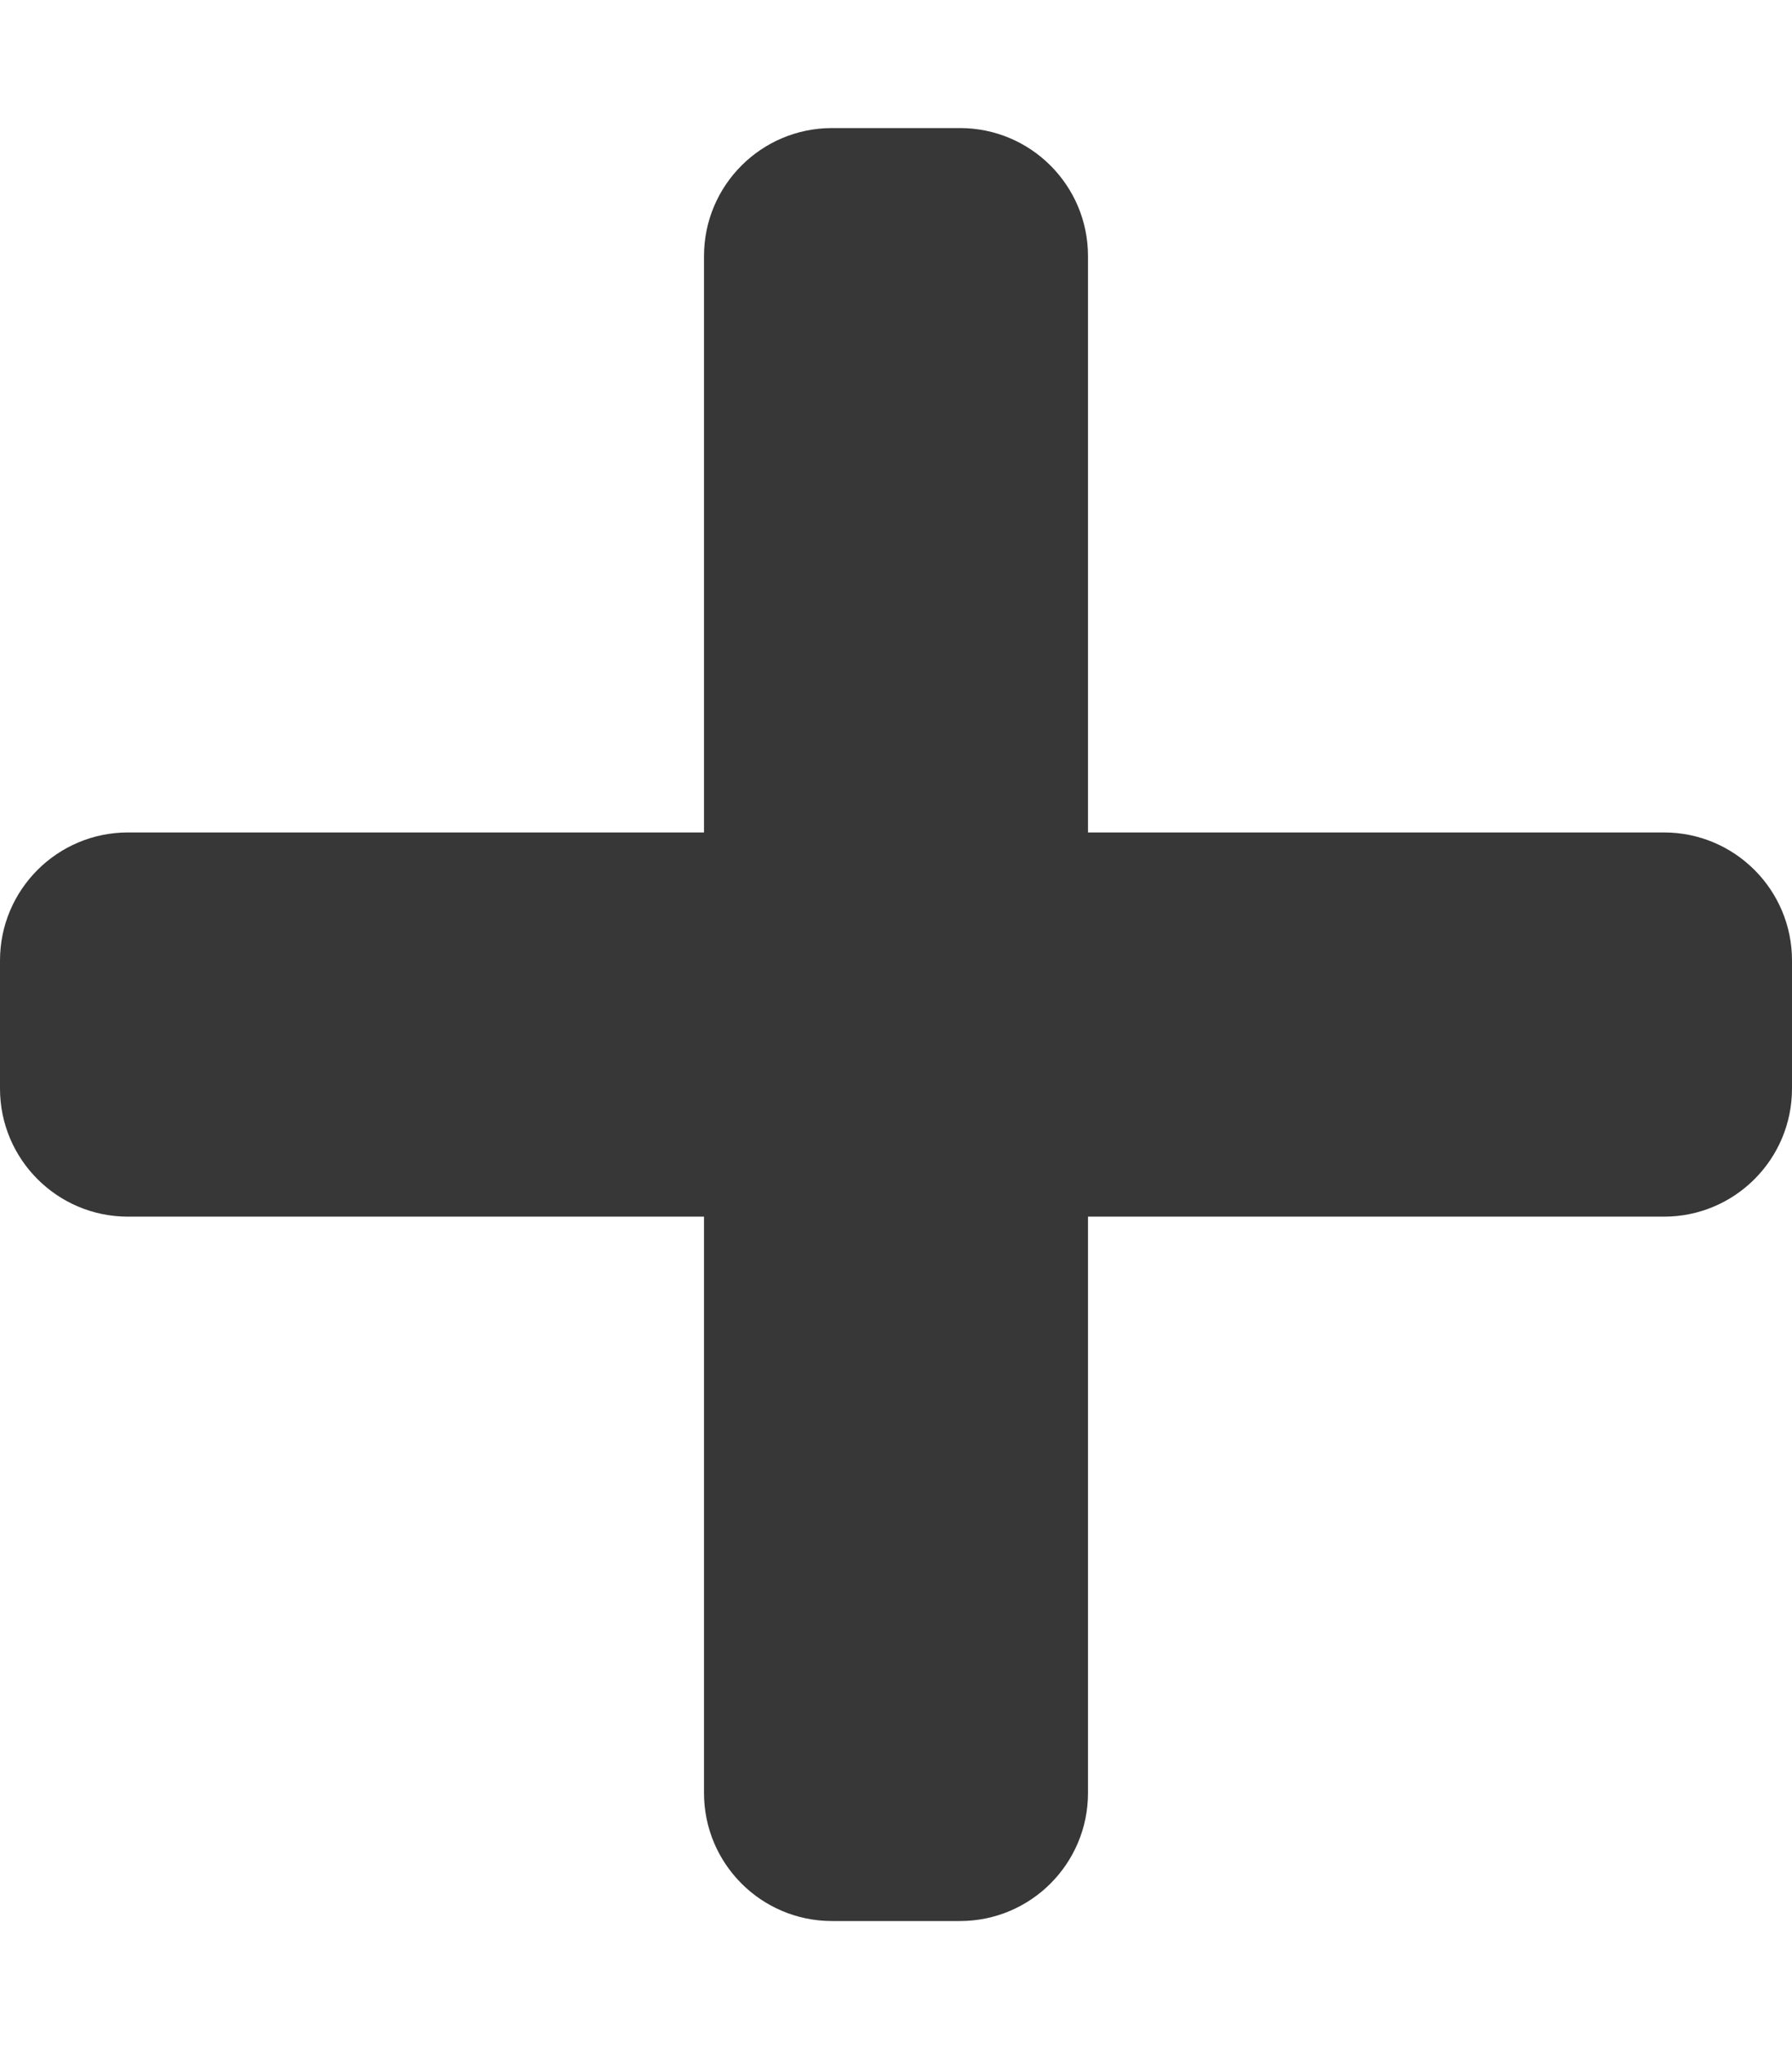 <svg width="42" height="48" viewBox="0 0 42 48" fill="none" xmlns="http://www.w3.org/2000/svg">
<path d="M39 19.5H25.5V6C25.5 4.343 24.157 3 22.5 3H19.5C17.843 3 16.5 4.343 16.5 6V19.5H3C1.343 19.5 0 20.843 0 22.5V25.5C0 27.157 1.343 28.5 3 28.5H16.5V42C16.5 43.657 17.843 45 19.5 45H22.5C24.157 45 25.5 43.657 25.5 42V28.5H39C40.657 28.5 42 27.157 42 25.5V22.5C42 20.843 40.657 19.5 39 19.5Z" fill="#373737"/>
</svg>
